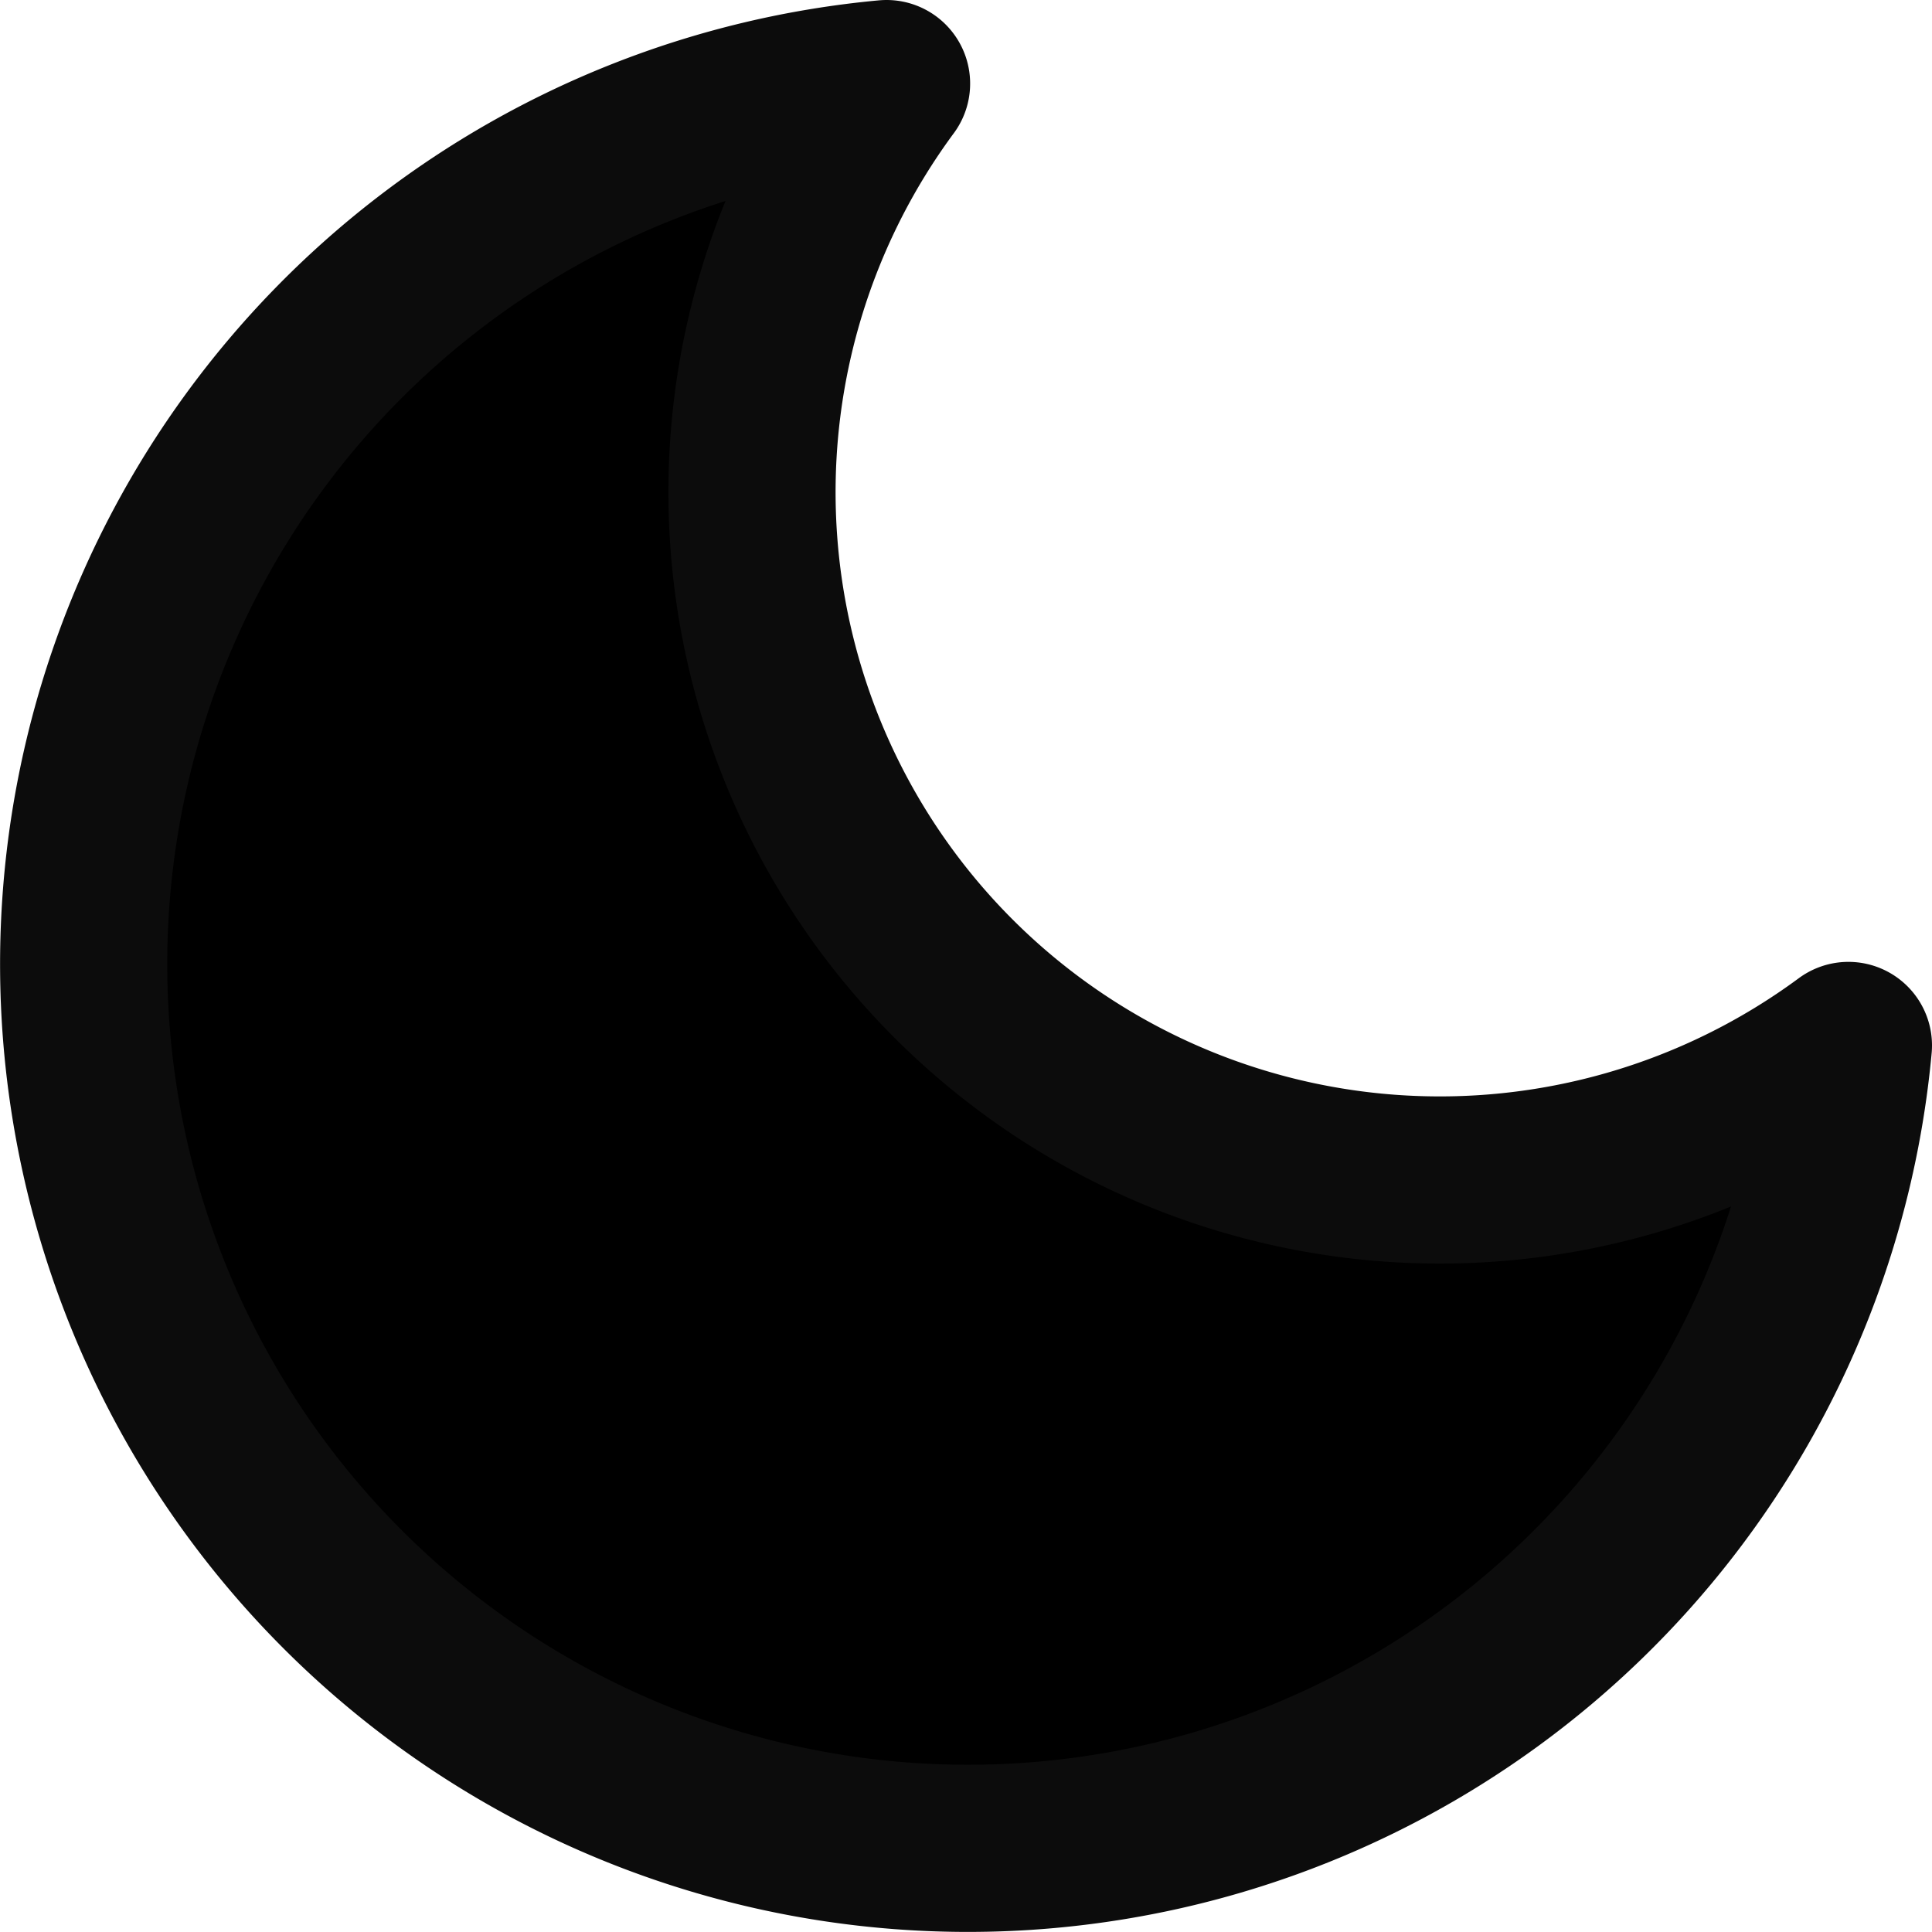 <svg xmlns="http://www.w3.org/2000/svg" width="29.472" height="29.472" viewBox="0 0 29.472 29.472">
  <path id="Icon_feather-moon" data-name="Icon feather-moon" d="M31.478,19.173A13.489,13.489,0,1,1,16.805,4.5,10.492,10.492,0,0,0,31.478,19.173Z" transform="translate(-3.281 -3.225)" stroke="#0c0c0c" stroke-linecap="round" stroke-linejoin="round" stroke-width="2.55"/>
</svg>
